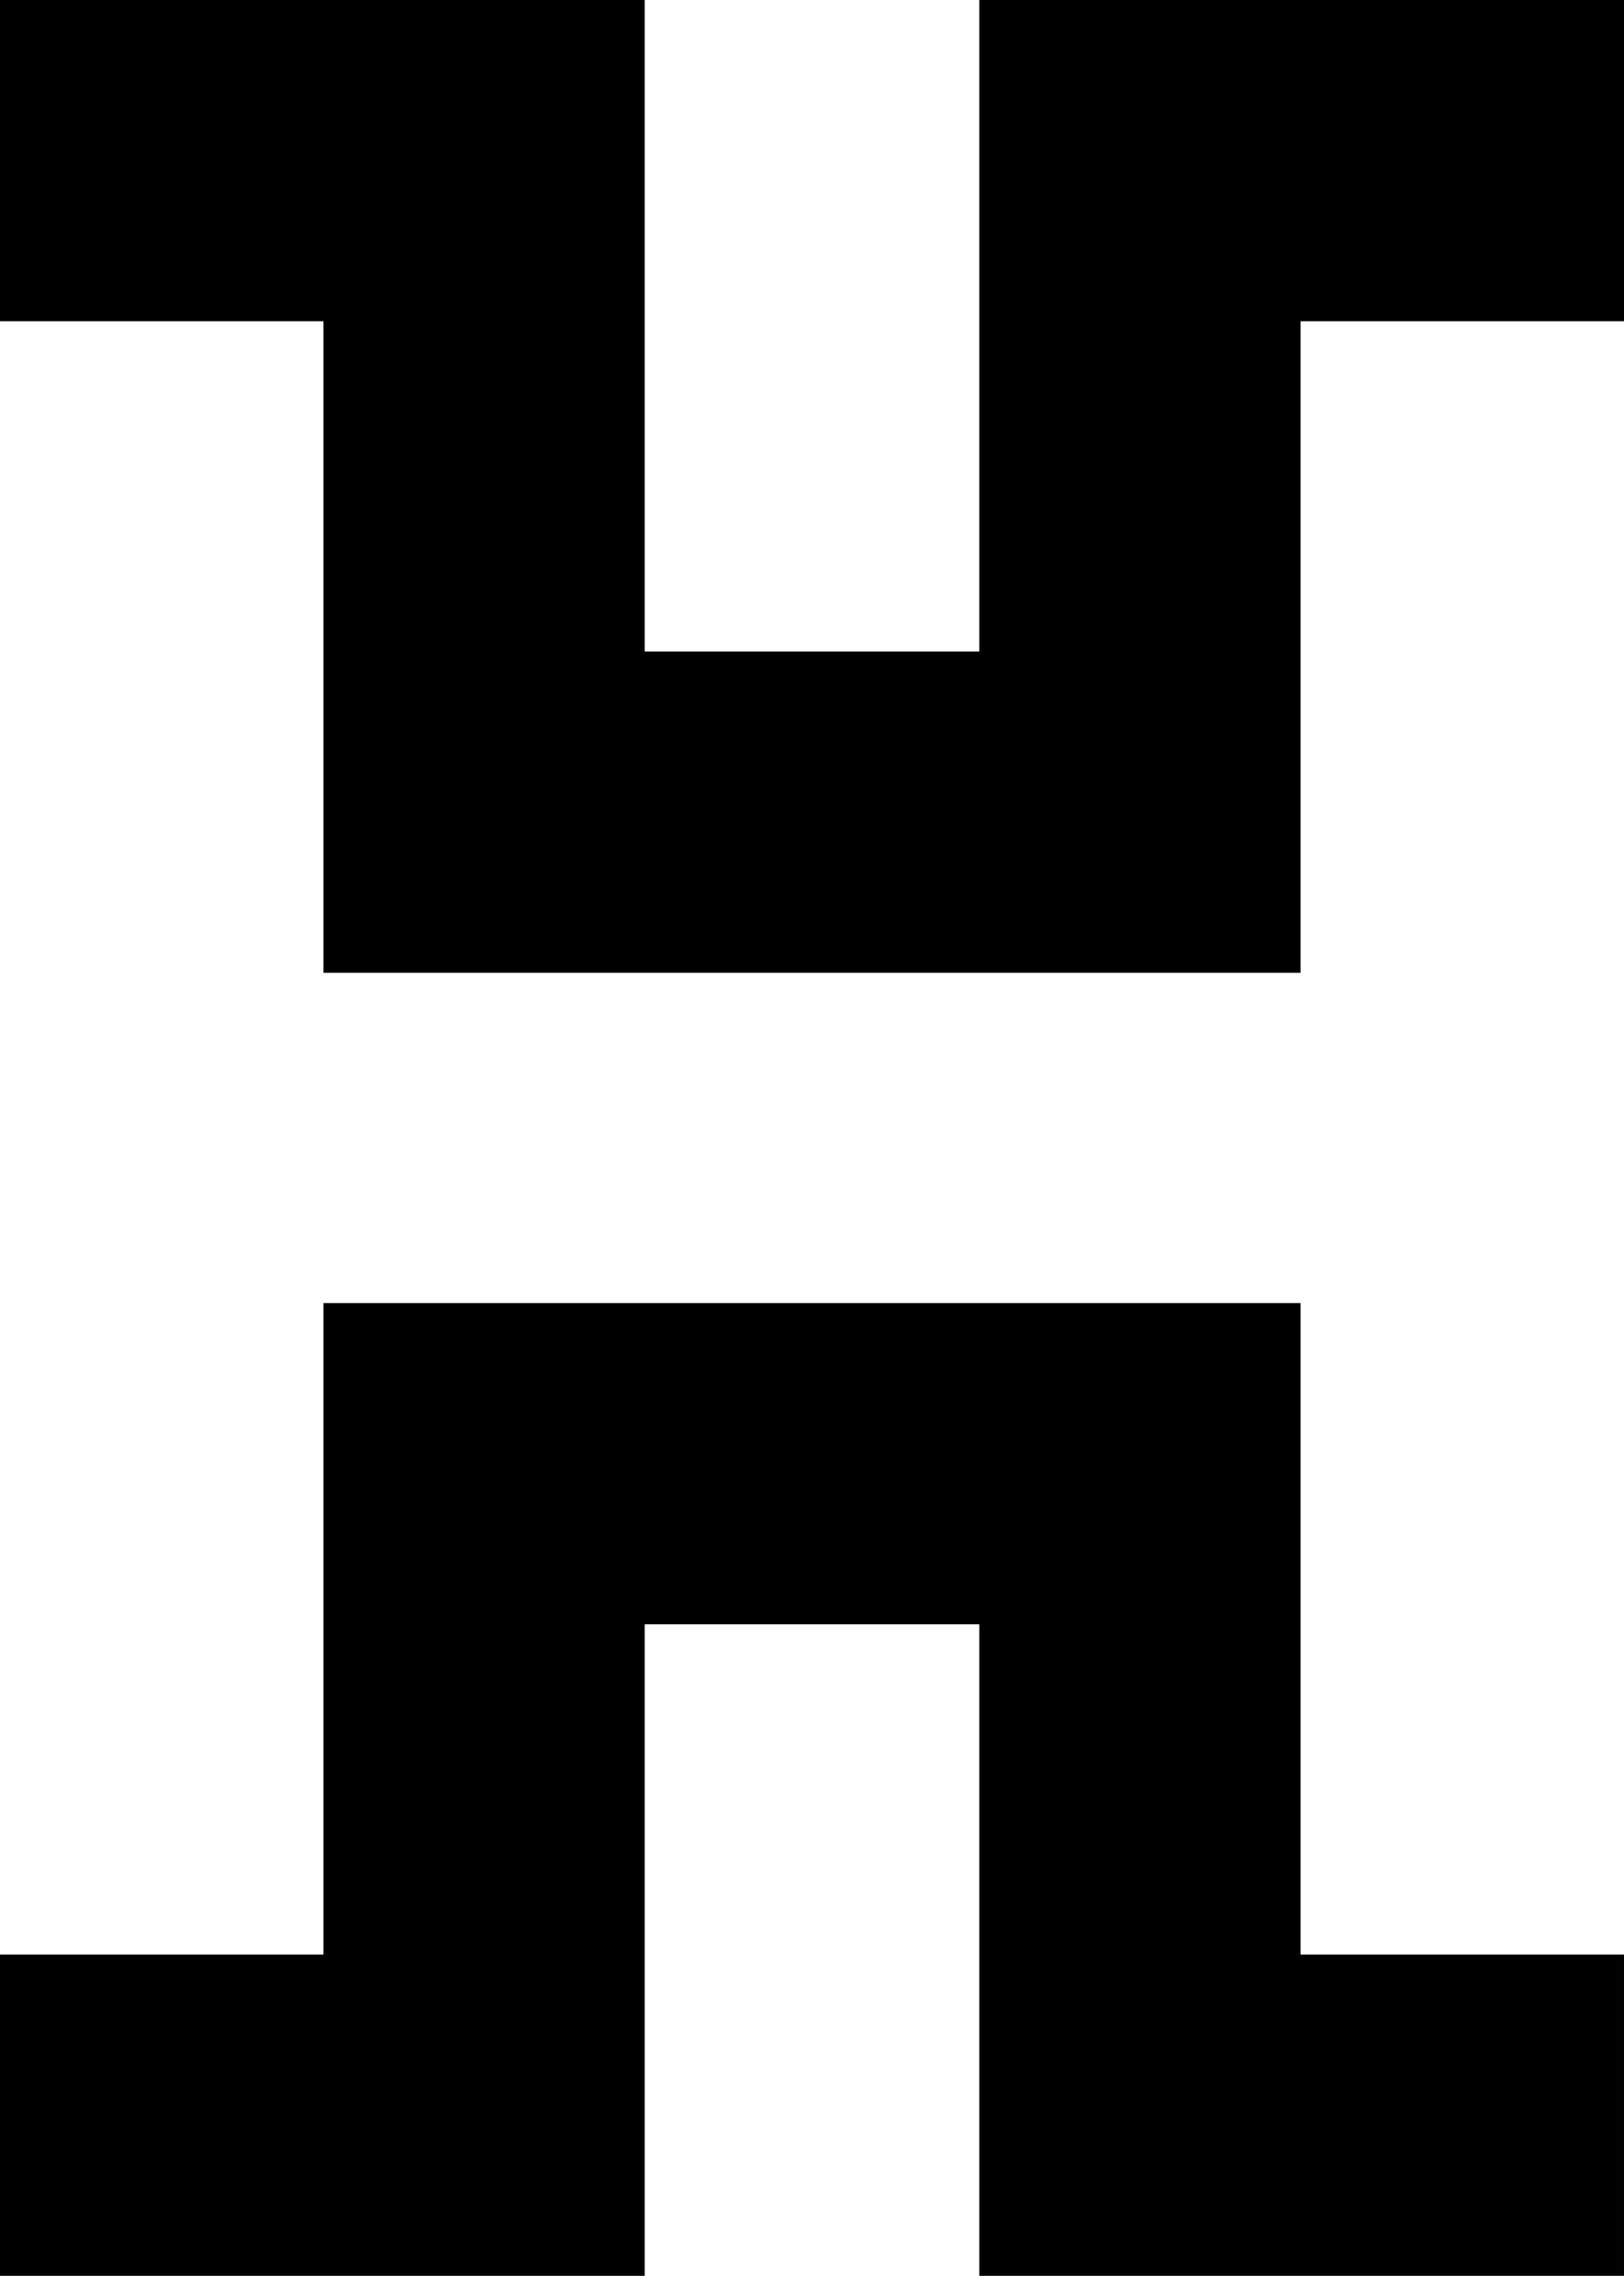 <svg xmlns="http://www.w3.org/2000/svg" width="435.8" viewBox="0 0 435.8 610.6" height="610.6" xml:space="preserve" style="enable-background:new 0 0 435.8 610.6"><path d="M349 349.6H86.8v174.8H0v86.2h173V435.8h89.8v174.8h173v-86.2H349zM262.8 0v174.8H173V0H0v86.2h86.8V261H349V86.2h86.8V0z"></path></svg>